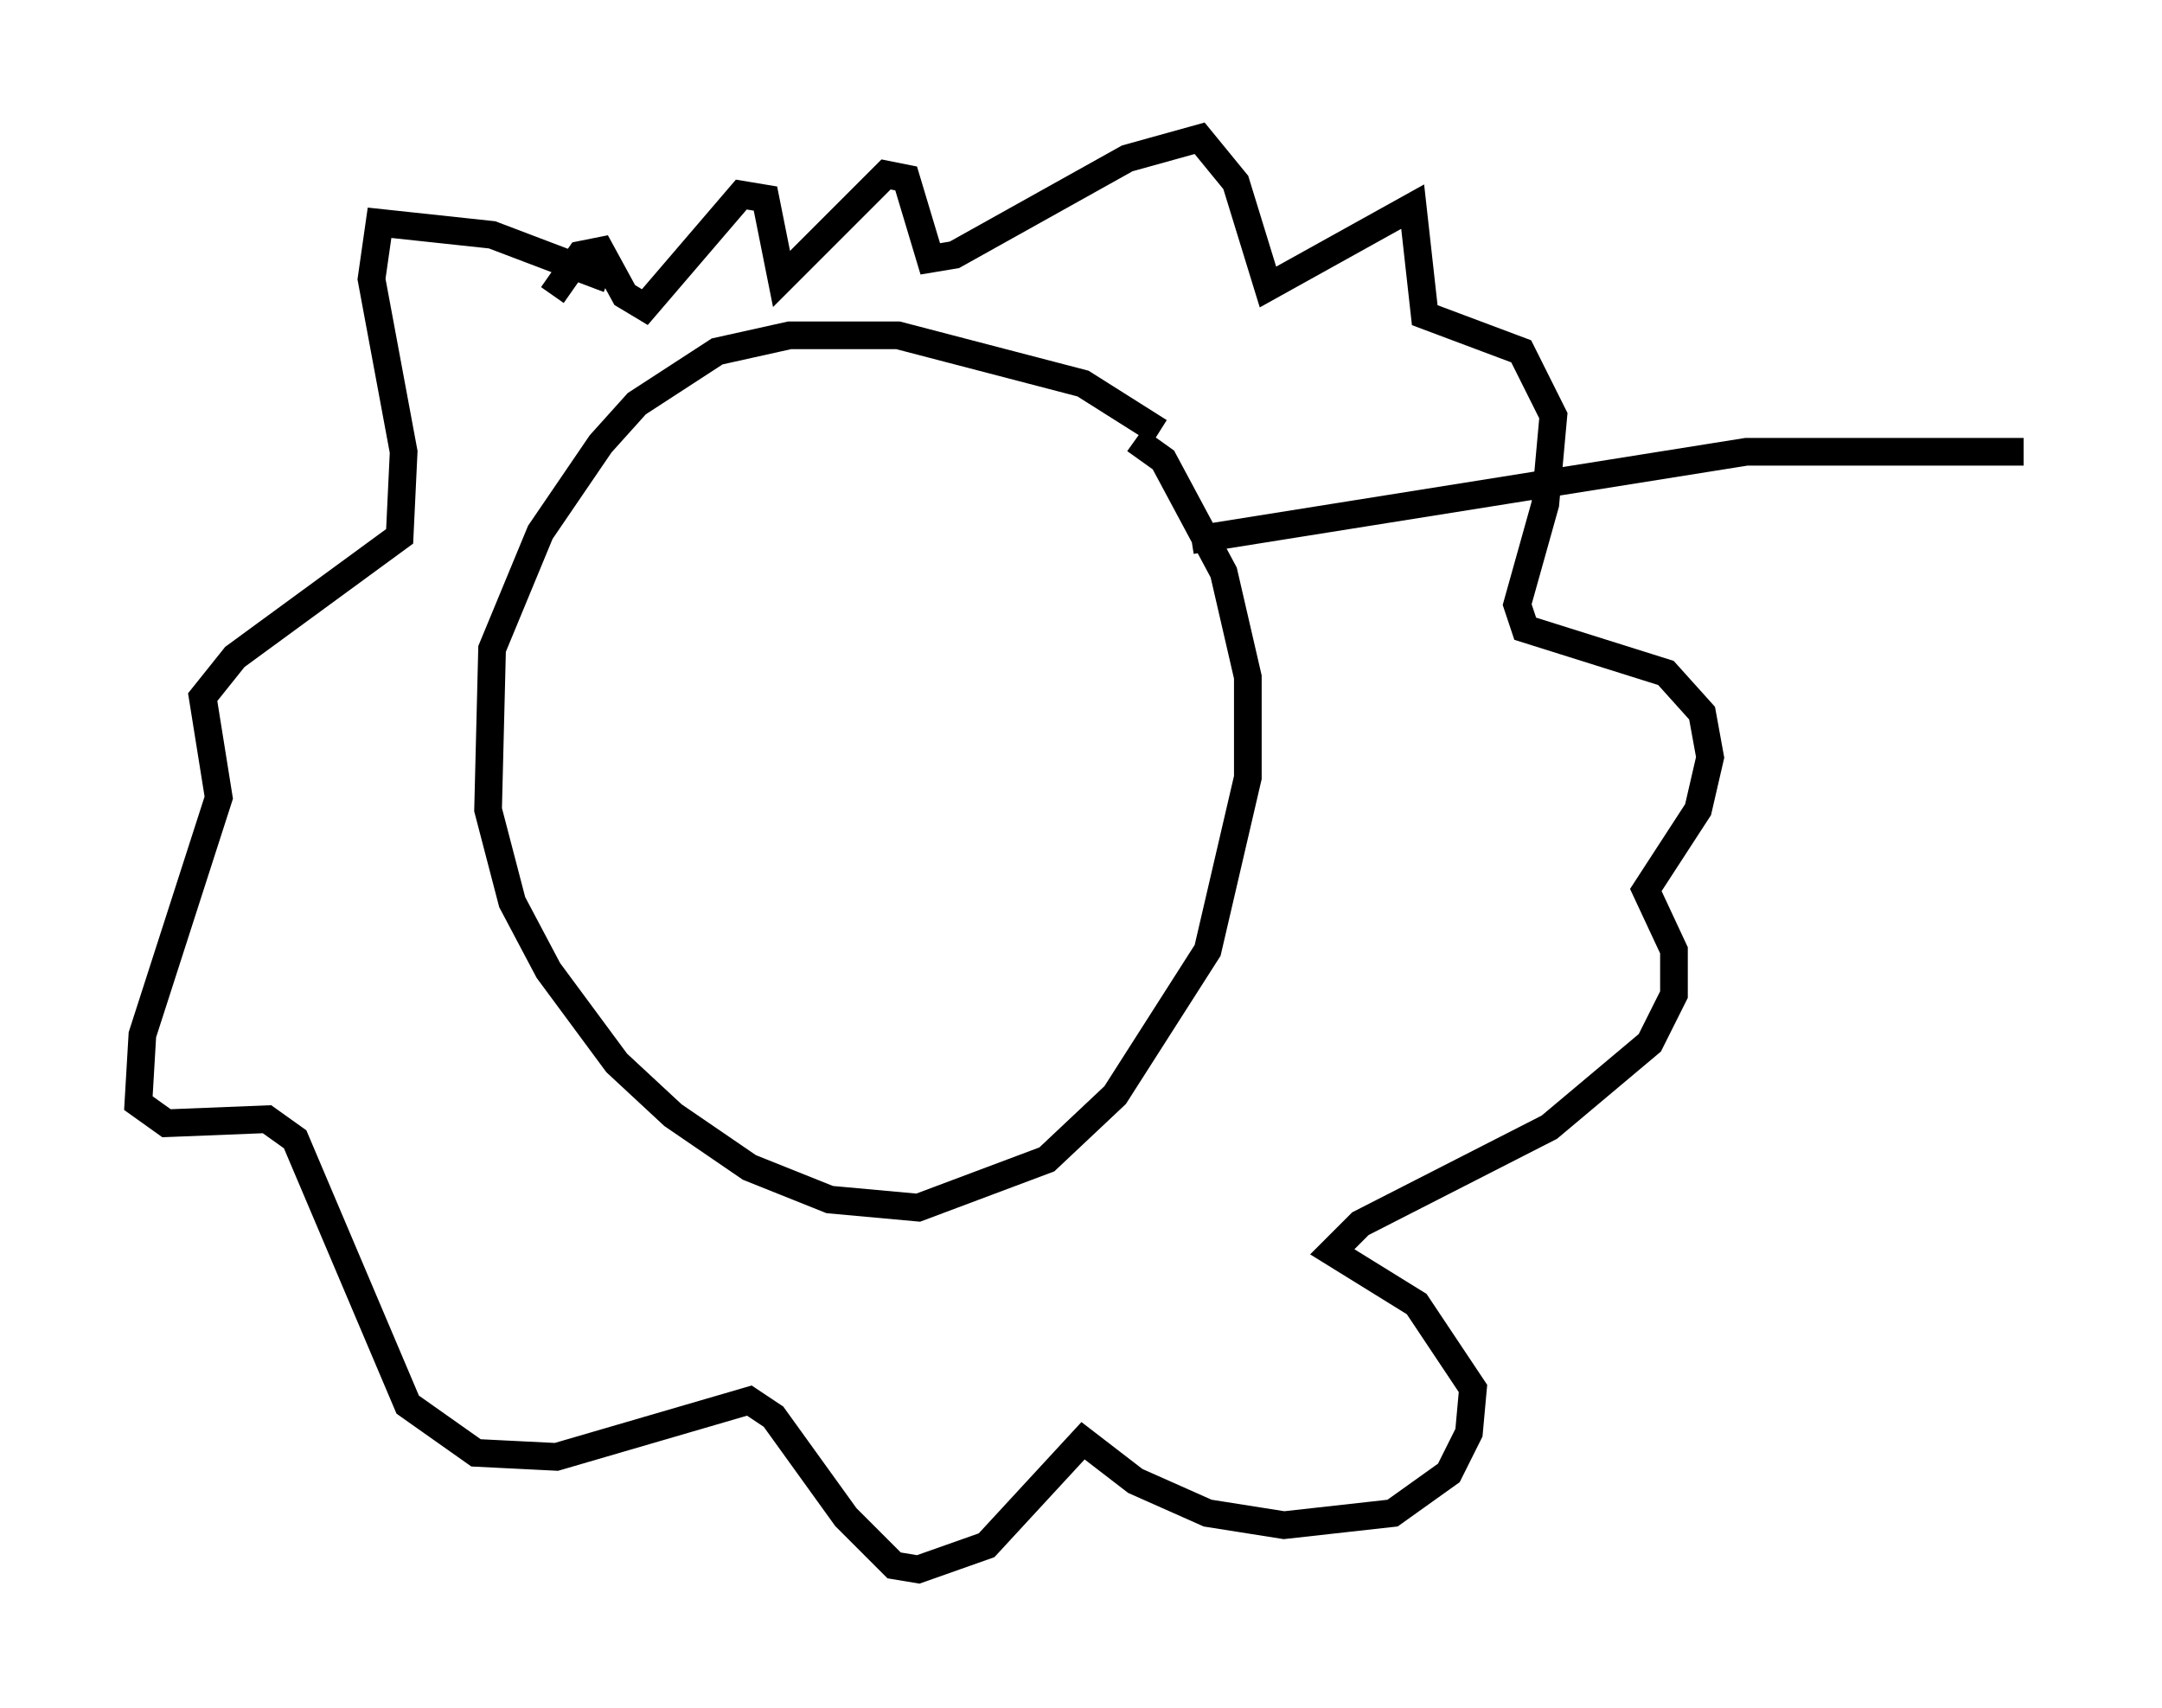 <?xml version="1.0" encoding="utf-8" ?>
<svg baseProfile="full" height="61.709" version="1.1" width="78.123" xmlns="http://www.w3.org/2000/svg" xmlns:ev="http://www.w3.org/2001/xml-events" xmlns:xlink="http://www.w3.org/1999/xlink"><defs /><rect fill="white" height="61.709" width="78.123" x="0" y="0" /><path d="M42.911, 17.201 m-1.017, -1.598 l-2.76, -1.743 -6.682, -1.743 l-3.922, 0.0 -2.615, 0.581 l-2.905, 1.888 -1.307, 1.453 l-2.179, 3.196 -1.743, 4.212 l-0.145, 5.81 0.872, 3.341 l1.307, 2.469 2.469, 3.341 l2.034, 1.888 2.76, 1.888 l2.905, 1.162 3.196, 0.291 l4.648, -1.743 2.469, -2.324 l3.341, -5.229 1.453, -6.246 l0.0, -3.631 -0.872, -3.777 l-2.179, -4.067 -1.017, -0.726 m-19.028, -5.81 l-4.212, -1.598 -4.067, -0.436 l-0.291, 2.034 1.162, 6.246 l-0.145, 3.05 -5.955, 4.358 l-1.162, 1.453 0.581, 3.631 l-2.76, 8.57 -0.145, 2.469 l1.017, 0.726 3.631, -0.145 l1.017, 0.726 4.067, 9.587 l2.469, 1.743 2.905, 0.145 l6.972, -2.034 0.872, 0.581 l2.615, 3.631 1.743, 1.743 l0.872, 0.145 2.469, -0.872 l3.486, -3.777 1.888, 1.453 l2.615, 1.162 2.76, 0.436 l3.922, -0.436 2.034, -1.453 l0.726, -1.453 0.145, -1.598 l-2.034, -3.05 -3.05, -1.888 l1.017, -1.017 6.827, -3.486 l3.631, -3.05 0.872, -1.743 l0.0, -1.598 -1.017, -2.179 l1.888, -2.905 0.436, -1.888 l-0.291, -1.598 -1.307, -1.453 l-5.084, -1.598 -0.291, -0.872 l1.017, -3.631 0.291, -3.196 l-1.162, -2.324 -3.486, -1.307 l-0.436, -3.922 -5.229, 2.905 l-1.162, -3.777 -1.307, -1.598 l-2.615, 0.726 -6.246, 3.486 l-0.872, 0.145 -0.872, -2.905 l-0.726, -0.145 -3.777, 3.777 l-0.581, -2.905 -0.872, -0.145 l-3.486, 4.067 -0.726, -0.436 l-0.872, -1.598 -0.726, 0.145 l-1.017, 1.453 m23.095, 8.86 l20.045, -3.196 10.022, 0.0 " fill="none" stroke="black" stroke-width="1" /></svg>